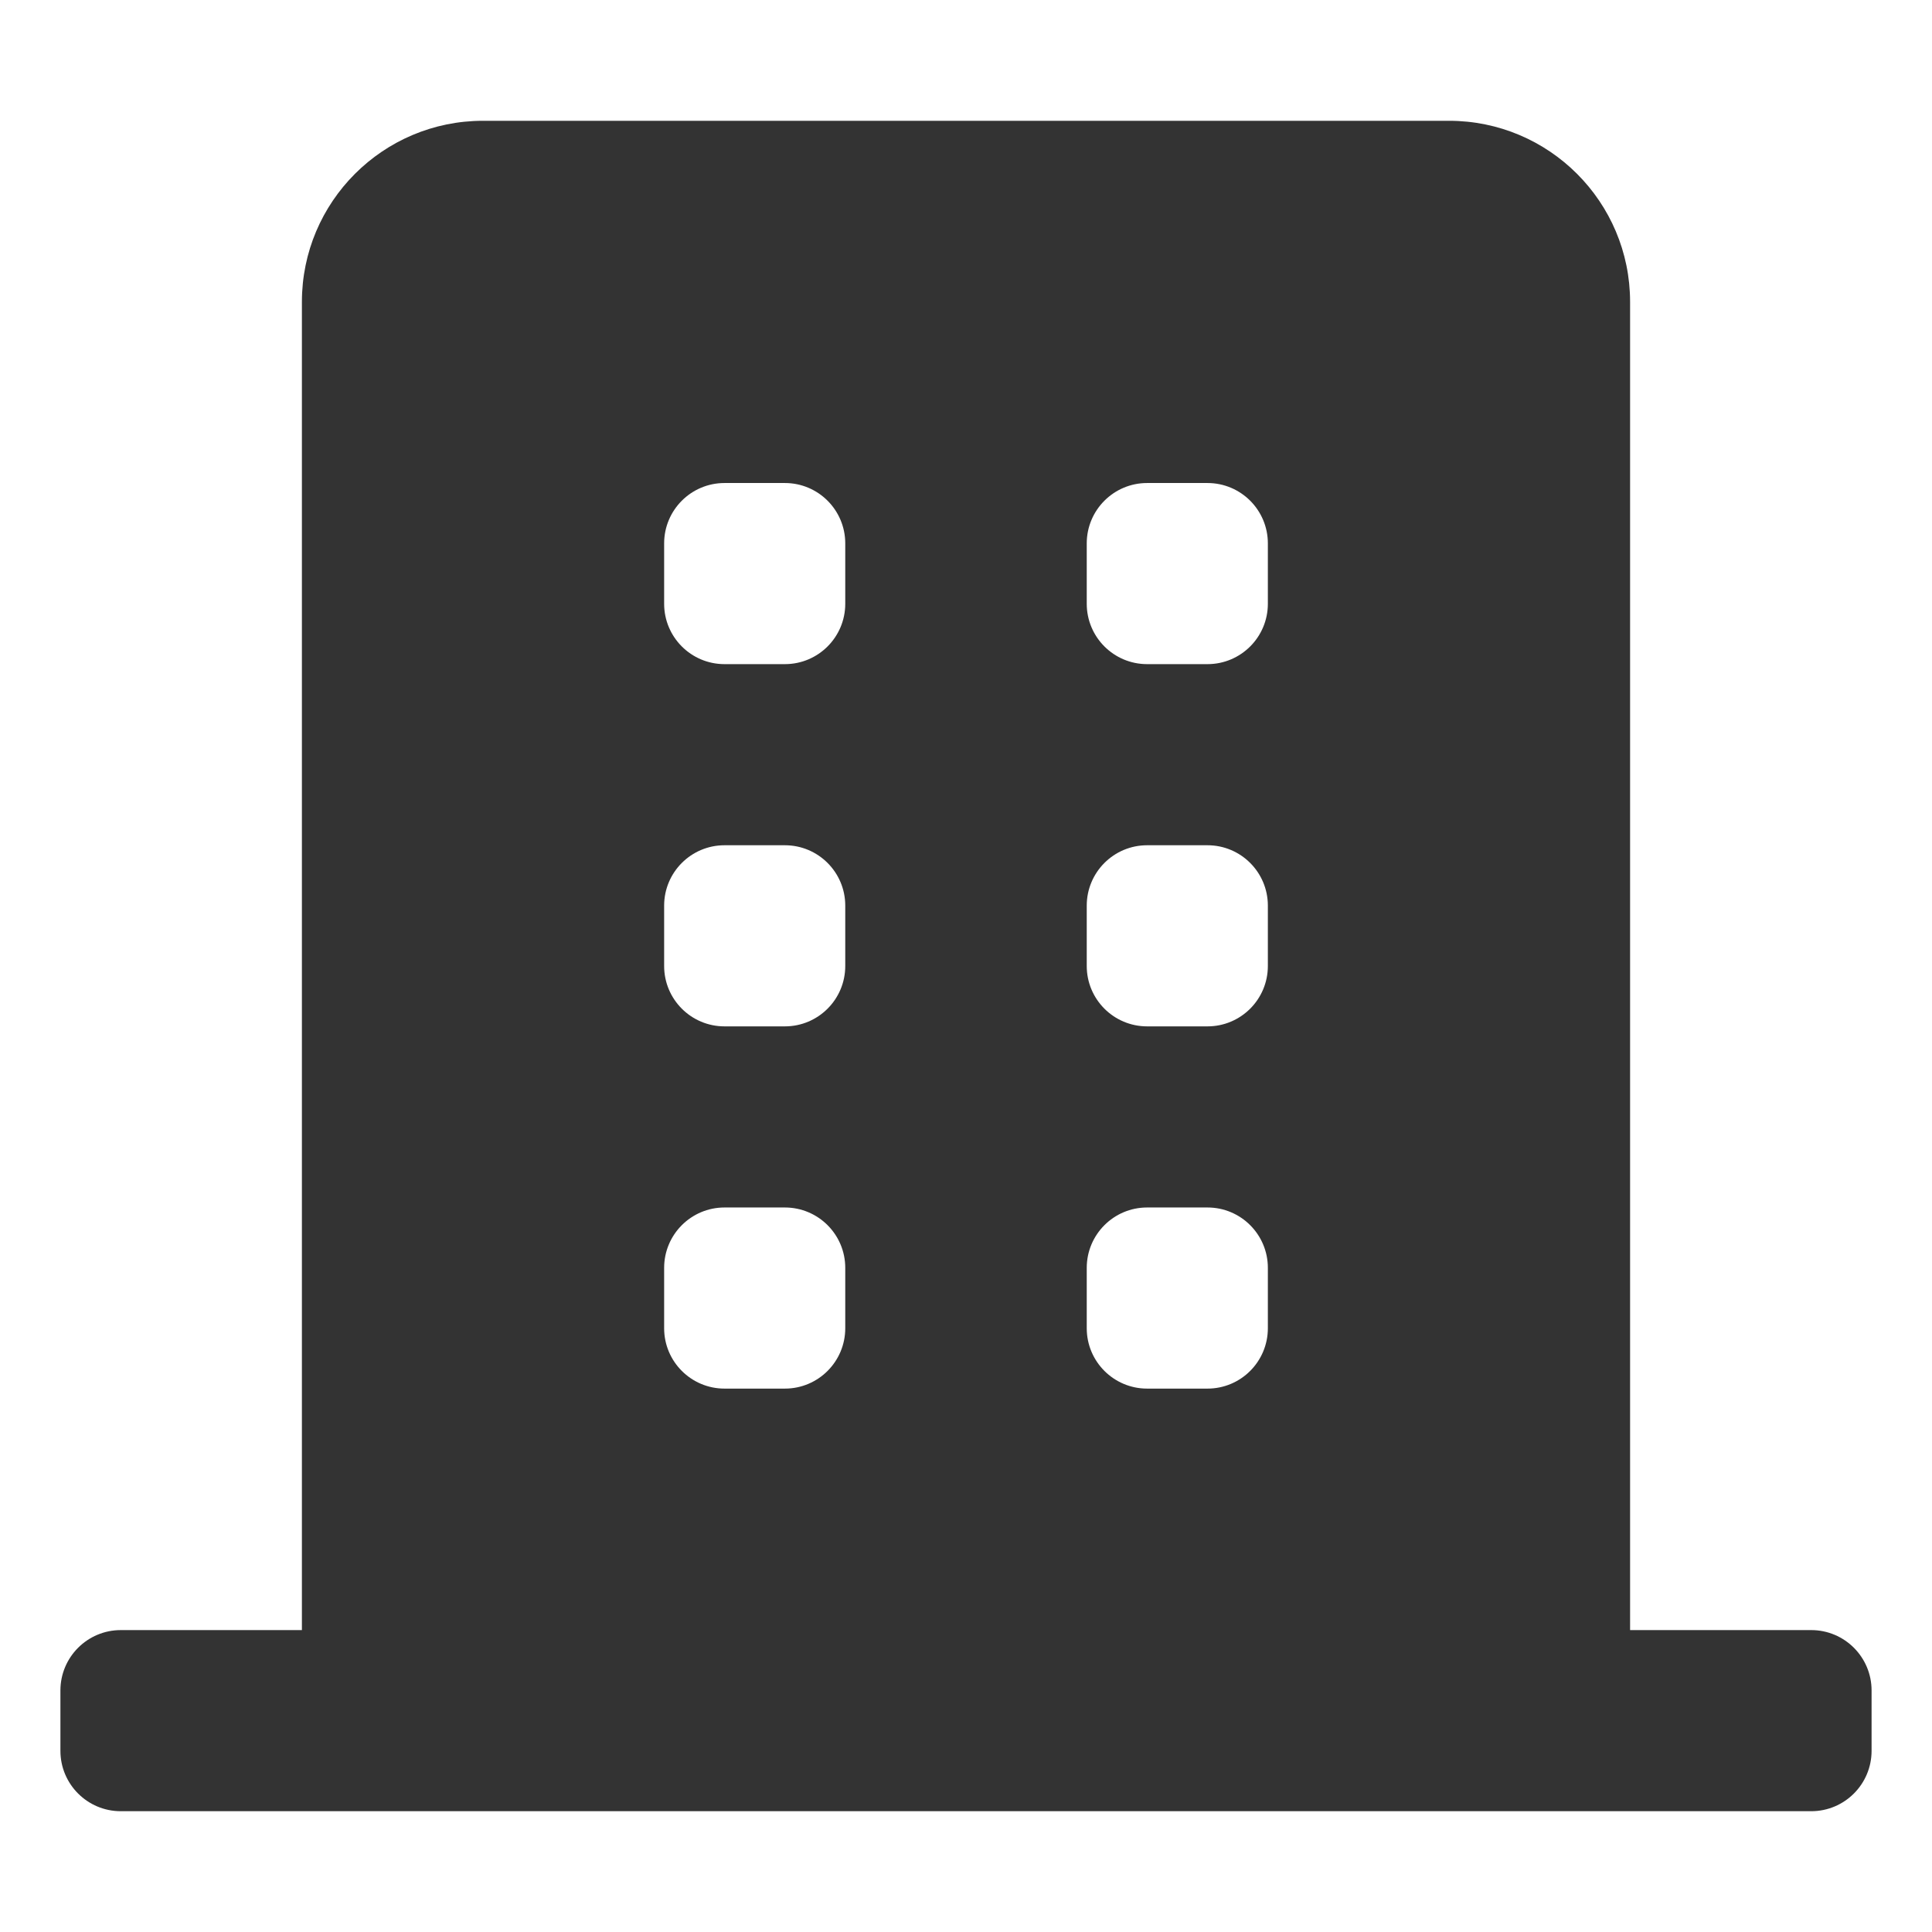 <?xml version="1.0" standalone="no"?><!DOCTYPE svg PUBLIC "-//W3C//DTD SVG 1.1//EN" "http://www.w3.org/Graphics/SVG/1.1/DTD/svg11.dtd"><svg class="icon" width="200px" height="200.00px" viewBox="0 0 1024 1024" version="1.1" xmlns="http://www.w3.org/2000/svg"><path fill="#333333" d="M607.995 639.994c-17.672 0-31.999 14.326-31.999 31.999v31.999c0 17.672 14.326 31.999 31.999 31.999h31.999c17.672 0 31.999-14.326 31.999-31.999v-31.999c0-17.672-14.326-31.999-31.999-31.999h-31.999z m-223.989 0c-17.672 0-31.999 14.326-31.999 31.999v31.999c0 17.672 14.326 31.999 31.999 31.999h31.999c17.672 0 31.999-14.326 31.999-31.999v-31.999c0-17.672-14.326-31.999-31.999-31.999h-31.999z m223.989-191.992c-17.672 0-31.999 14.326-31.999 31.999v31.999c0 17.672 14.326 31.999 31.999 31.999h31.999c17.672 0 31.999-14.326 31.999-31.999v-31.999c0-17.672-14.326-31.999-31.999-31.999h-31.999z m-223.989 0c-17.672 0-31.999 14.326-31.999 31.999v31.999c0 17.672 14.326 31.999 31.999 31.999h31.999c17.672 0 31.999-14.326 31.999-31.999v-31.999c0-17.672-14.326-31.999-31.999-31.999h-31.999z m223.989-191.991c-17.672 0-31.999 14.326-31.999 31.999v31.999c0 17.672 14.326 31.999 31.999 31.999h31.999c17.672 0 31.999-14.326 31.999-31.999v-31.999c0-17.672-14.326-31.999-31.999-31.999h-31.999z m-223.989 0c-17.672 0-31.999 14.326-31.999 31.999v31.999c0 17.672 14.326 31.999 31.999 31.999h31.999c17.672 0 31.999-14.326 31.999-31.999v-31.999c0-17.672-14.326-31.999-31.999-31.999h-31.999zM160.016 863.983V160.016c0-53.016 42.979-95.995 95.995-95.995h511.975c53.016 0 95.995 42.979 95.995 95.995v703.966h95.995c17.672 0 31.999 14.326 31.999 31.999v31.999c0 17.672-14.326 31.999-31.999 31.999H64.021c-17.672 0-31.999-14.326-31.999-31.999v-31.999c0-17.672 14.326-31.999 31.999-31.999h95.995z" /></svg>